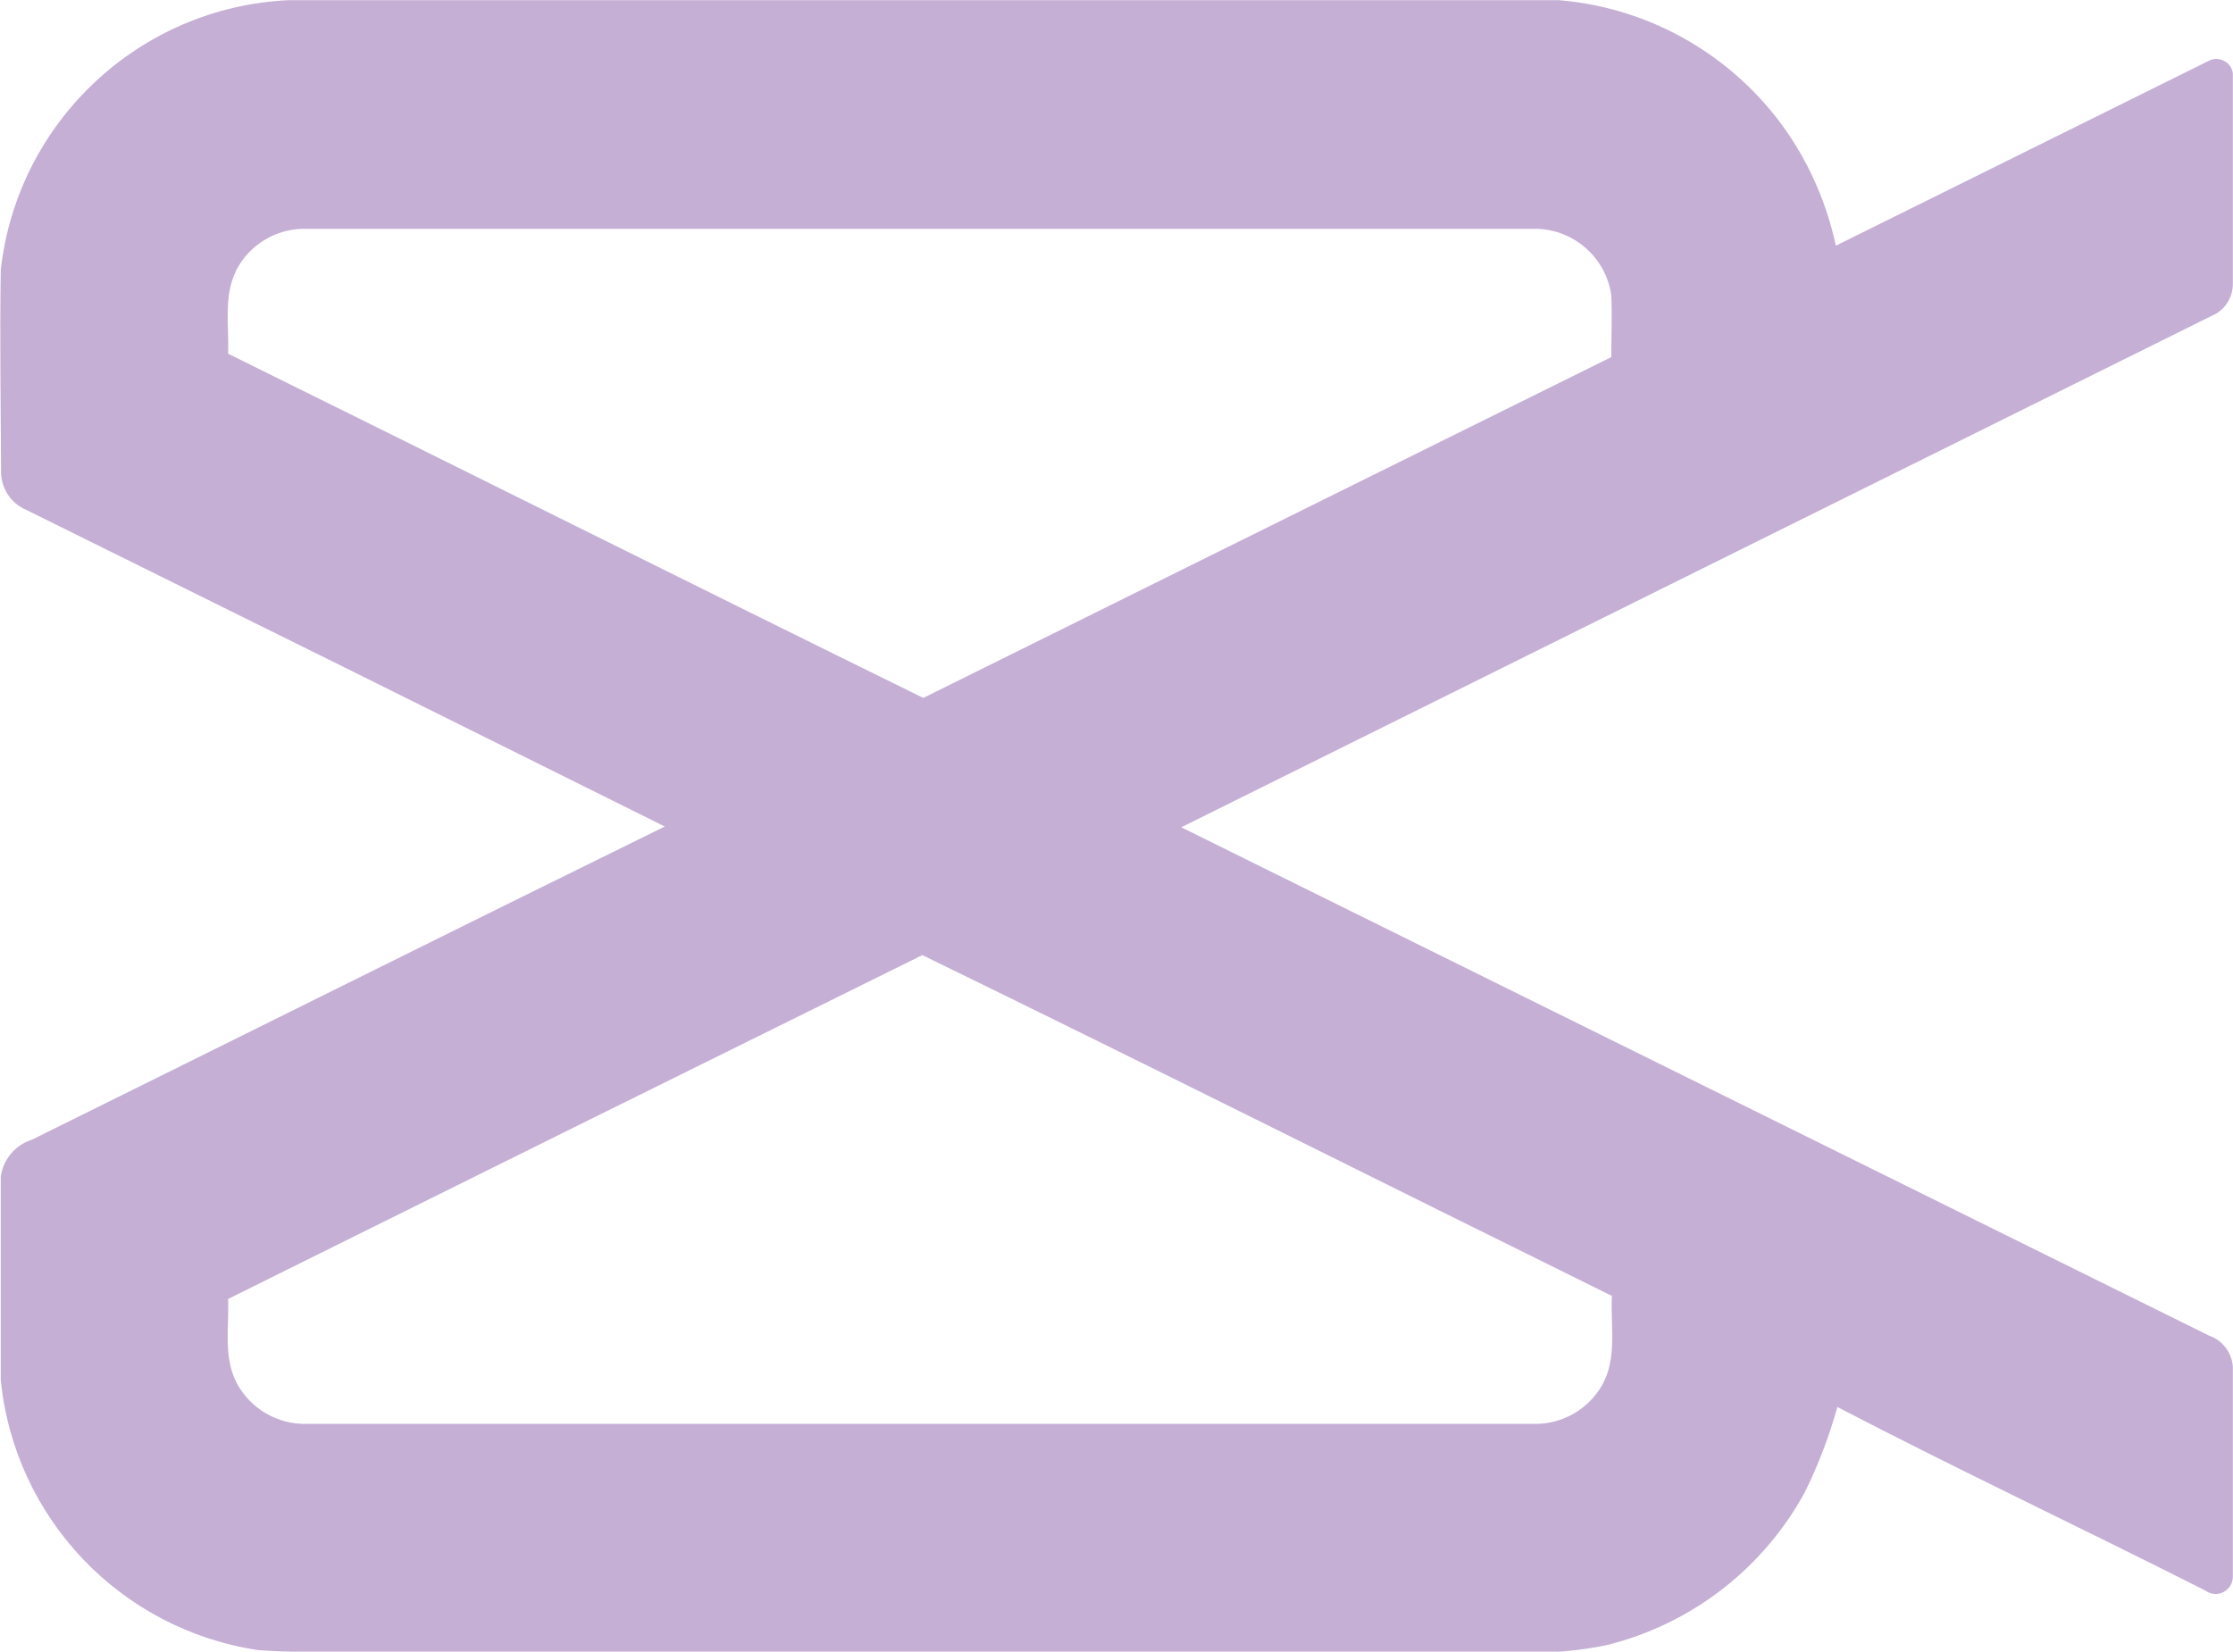 <?xml version="1.0" encoding="UTF-8"?>
<svg id="Layer_1" xmlns="http://www.w3.org/2000/svg" version="1.1" viewBox="0 0 144.1 106.61">
  <!-- Generator: Adobe Illustrator 29.8.2, SVG Export Plug-In . SVG Version: 2.1.1 Build 3)  -->
  <defs>
    <style>
      .st0 {
        fill: #c5afd5;
      }
    </style>
  </defs>
  <path class="st0" d="M.05,17.4C1.14,7.82,9.02.45,18.65.01h81.94c5.95.49,11.36,3.63,14.75,8.54,1.51,2.21,2.57,4.69,3.13,7.31l24.08-11.94c.53-.26,1.17-.05,1.44.48.05.11.09.22.1.34v13.54c.02.93-.53,1.77-1.39,2.12-22.15,10.99-44.31,21.99-66.47,33l66.32,32.81c.87.3,1.47,1.09,1.54,2v13.56c0,.61-.49,1.11-1.1,1.12-.24,0-.47-.07-.67-.22-7.9-4-15.91-7.77-23.75-11.85-.53,1.89-1.23,3.74-2.1,5.5-2.69,4.94-7.33,8.52-12.79,9.87-1.81.38-3.66.53-5.5.45H21.81c-1.72,0-3.45,0-5.16-.13C7.78,105.18.94,98,.05,89.08v-13.12c.15-1.12.93-2.05,2-2.39,13.62-6.73,27.21-13.52,40.85-20.22-13.74-6.84-27.49-13.66-41.25-20.46-.96-.42-1.57-1.37-1.58-2.41-.02-4.35-.09-8.72-.02-13.08ZM15.23,17.49c-.82,1.65-.44,3.56-.51,5.34,15,7.41,29.89,14.86,44.86,22.22,14.79-7.33,29.59-14.67,44.4-22,0-1.33.06-2.66,0-4-.36-2.48-2.5-4.31-5-4.28H19.8c-1.93-.06-3.71,1-4.58,2.72h0ZM14.72,83.85c.07,1.8-.32,3.74.55,5.41.89,1.68,2.65,2.7,4.55,2.65h79.23c1.79.01,3.44-.94,4.33-2.49,1-1.75.54-3.85.64-5.77-14.83-7.32-29.64-14.76-44.5-22-14.98,7.4-29.92,14.8-44.81,22.2h0Z"/>
</svg>